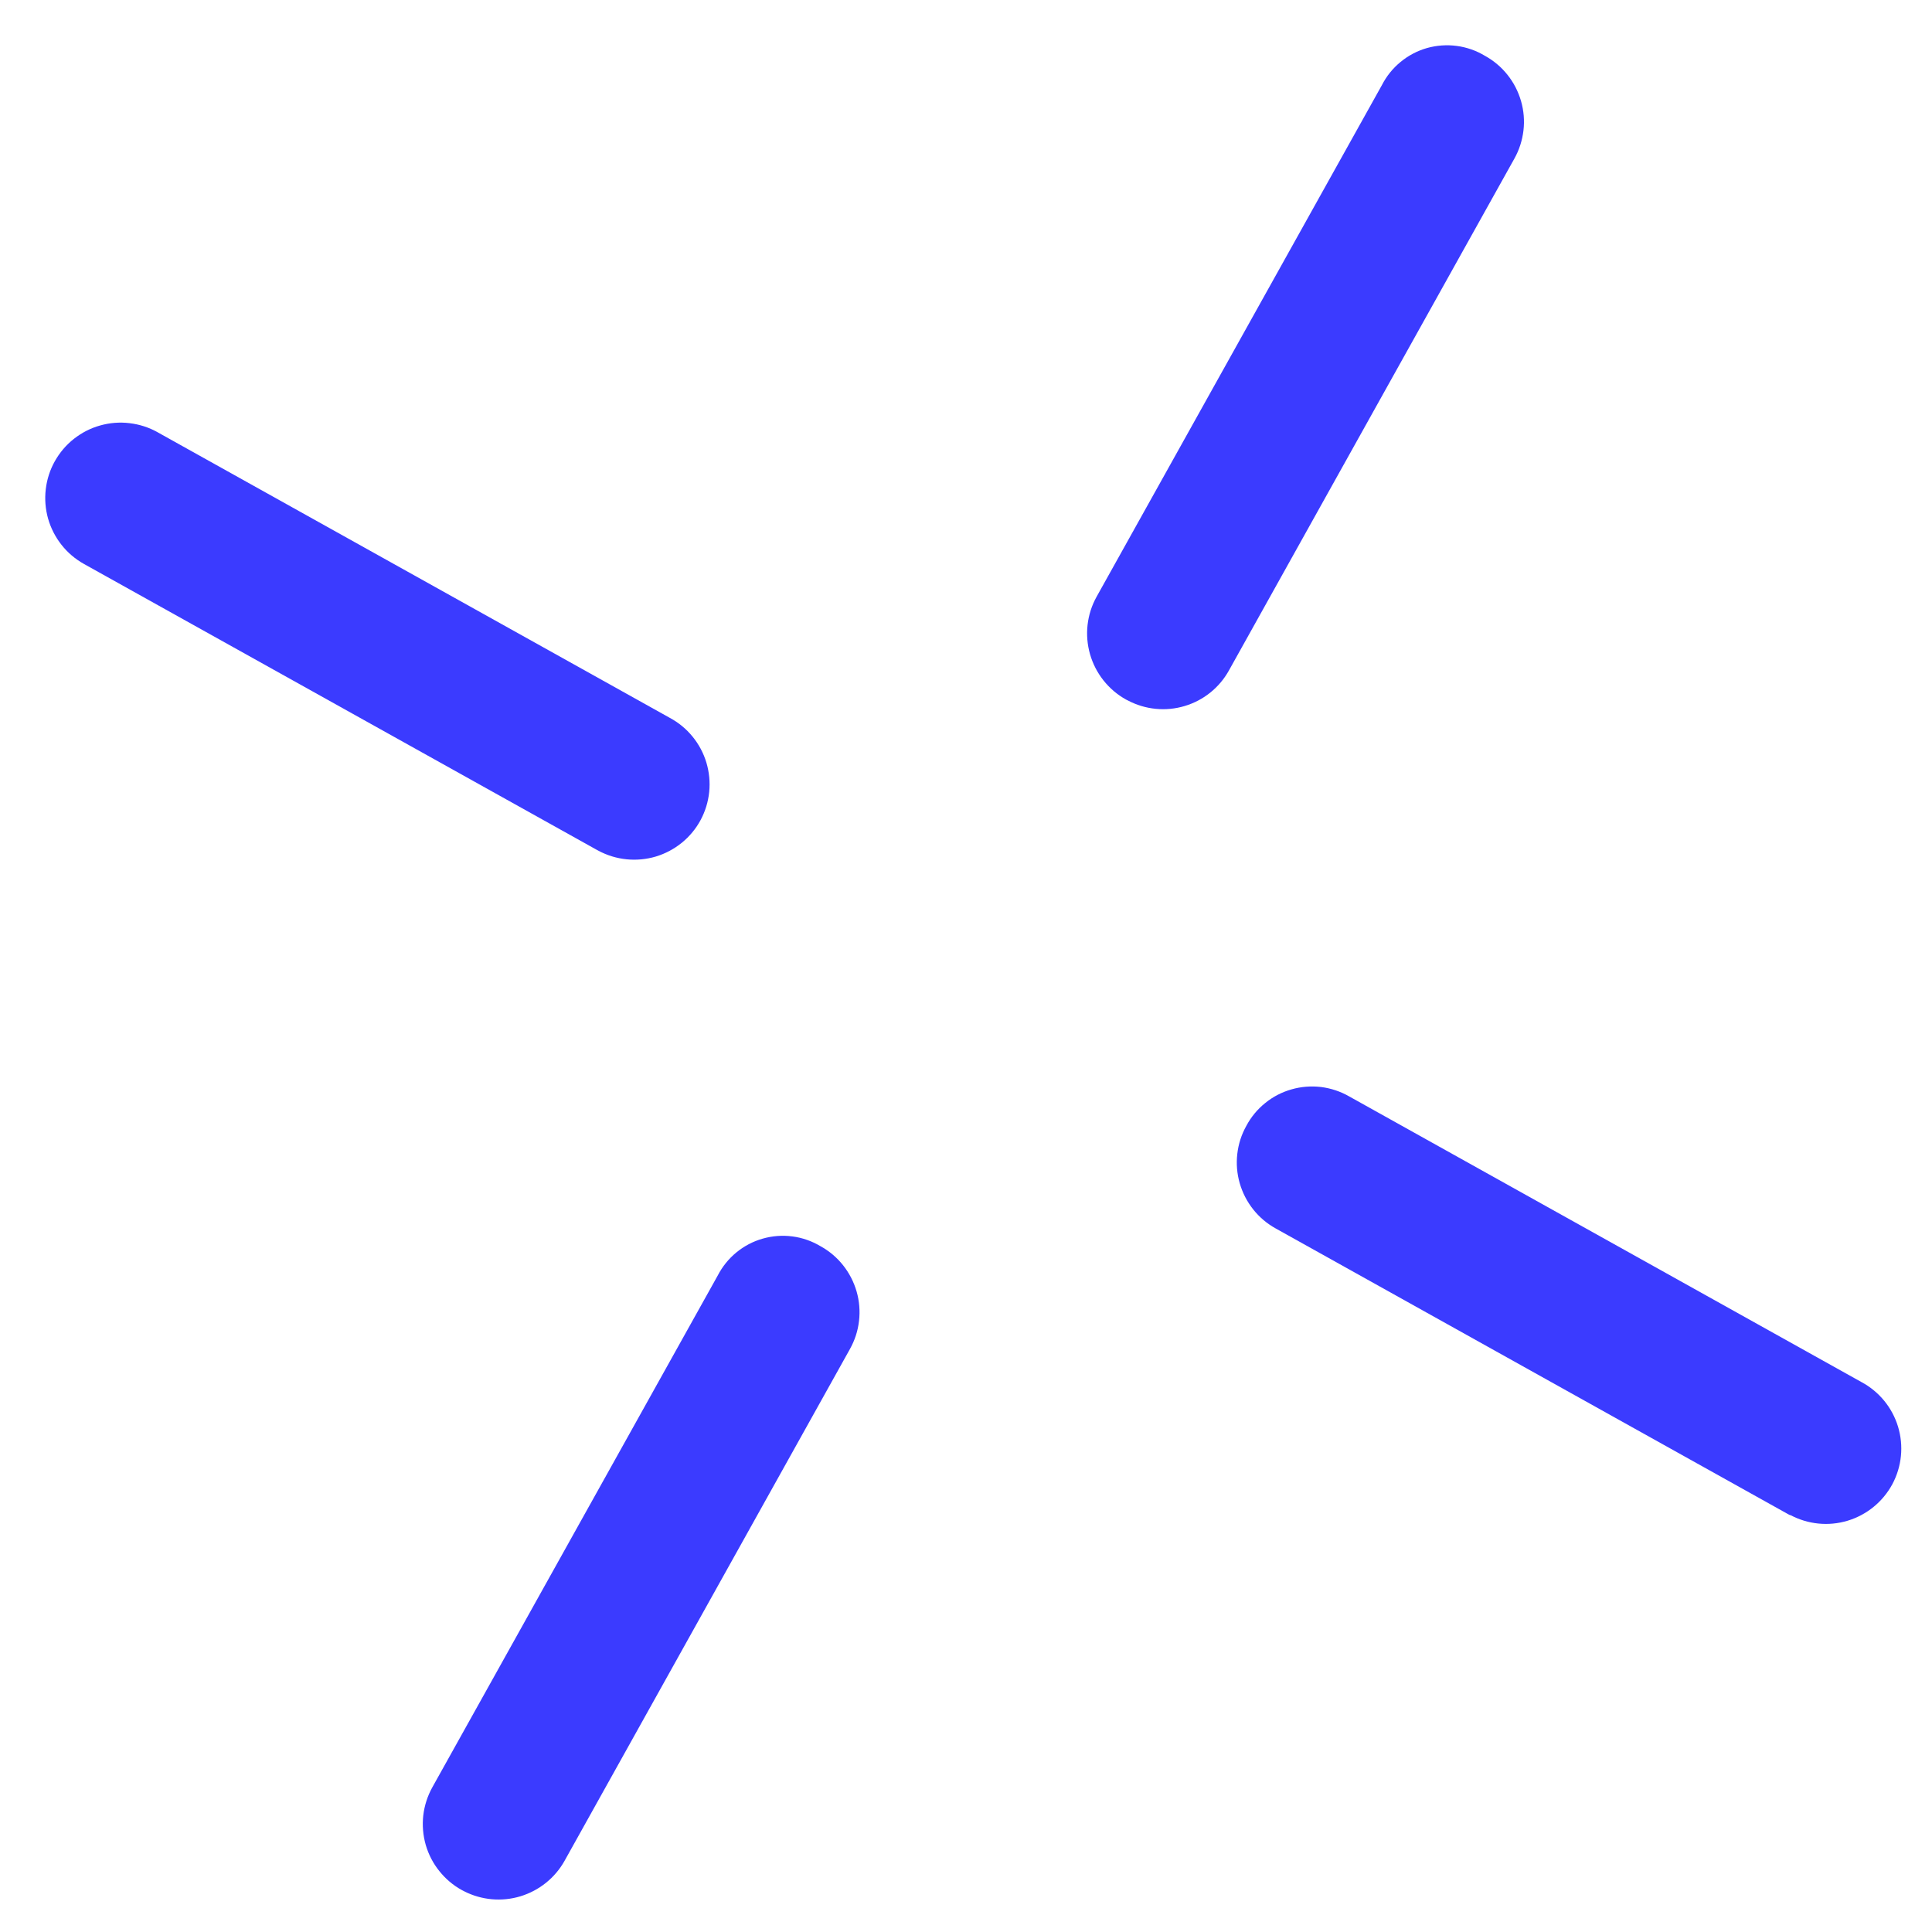 <svg xmlns="http://www.w3.org/2000/svg" width="35" height="35" viewBox="0 0 35 35" fill="none"><path d="M32.433 27.451L32.394 27.431L23.113 22.256C22.955 22.169 22.816 22.052 22.704 21.911C22.592 21.77 22.509 21.609 22.459 21.436C22.409 21.263 22.394 21.082 22.415 20.903C22.435 20.725 22.491 20.552 22.579 20.395C22.664 20.235 22.78 20.095 22.921 19.982C23.061 19.868 23.223 19.784 23.397 19.735C23.57 19.685 23.752 19.671 23.932 19.692C24.111 19.715 24.284 19.772 24.441 19.862L33.721 25.037C34.041 25.208 34.28 25.499 34.385 25.846C34.49 26.193 34.453 26.567 34.282 26.887C34.11 27.206 33.819 27.444 33.472 27.549C33.125 27.654 32.751 27.616 32.431 27.445L32.433 27.451Z" fill="#3B3BFF"></path><path d="M10.84 15.411L10.801 15.39L1.52 10.216C1.363 10.128 1.225 10.011 1.114 9.87C1.003 9.729 0.92 9.567 0.871 9.395C0.822 9.222 0.808 9.041 0.829 8.863C0.85 8.685 0.905 8.512 0.993 8.356C1.081 8.199 1.198 8.061 1.339 7.95C1.48 7.839 1.641 7.756 1.814 7.708C1.987 7.659 2.168 7.644 2.346 7.666C2.525 7.687 2.697 7.742 2.854 7.83L12.135 13.005C12.293 13.09 12.433 13.205 12.546 13.344C12.66 13.483 12.745 13.643 12.797 13.815C12.848 13.987 12.866 14.167 12.848 14.346C12.83 14.524 12.777 14.698 12.692 14.856C12.607 15.014 12.492 15.153 12.352 15.267C12.213 15.38 12.053 15.465 11.881 15.517C11.71 15.568 11.529 15.585 11.35 15.567C11.172 15.549 10.998 15.496 10.84 15.411Z" fill="#3B3BFF"></path><path d="M20.435 12.691L20.399 12.673C20.082 12.497 19.847 12.201 19.747 11.852C19.647 11.504 19.689 11.129 19.865 10.812L25.035 1.541C25.118 1.379 25.233 1.236 25.374 1.121C25.515 1.005 25.677 0.92 25.852 0.87C26.027 0.821 26.211 0.808 26.391 0.832C26.572 0.856 26.745 0.917 26.901 1.011C27.059 1.098 27.198 1.215 27.31 1.356C27.422 1.496 27.505 1.658 27.555 1.831C27.605 2.004 27.62 2.185 27.599 2.363C27.578 2.542 27.523 2.715 27.435 2.872L22.265 12.143C22.093 12.455 21.805 12.688 21.462 12.79C21.12 12.893 20.751 12.857 20.435 12.691Z" fill="#3B3BFF"></path><path d="M8.406 34.261L8.366 34.24C8.209 34.154 8.07 34.036 7.958 33.895C7.845 33.755 7.762 33.593 7.712 33.42C7.663 33.247 7.648 33.066 7.668 32.888C7.689 32.709 7.745 32.536 7.832 32.379L13.002 23.108C13.085 22.947 13.2 22.804 13.34 22.689C13.48 22.574 13.643 22.488 13.817 22.439C13.992 22.389 14.175 22.375 14.355 22.399C14.535 22.422 14.708 22.483 14.864 22.576C15.022 22.663 15.161 22.78 15.273 22.921C15.385 23.062 15.468 23.223 15.518 23.396C15.568 23.569 15.583 23.75 15.562 23.929C15.542 24.108 15.486 24.28 15.398 24.438L10.229 33.708C10.056 34.019 9.769 34.249 9.429 34.353C9.089 34.456 8.722 34.423 8.406 34.261Z" fill="#3B3BFF"></path></svg>